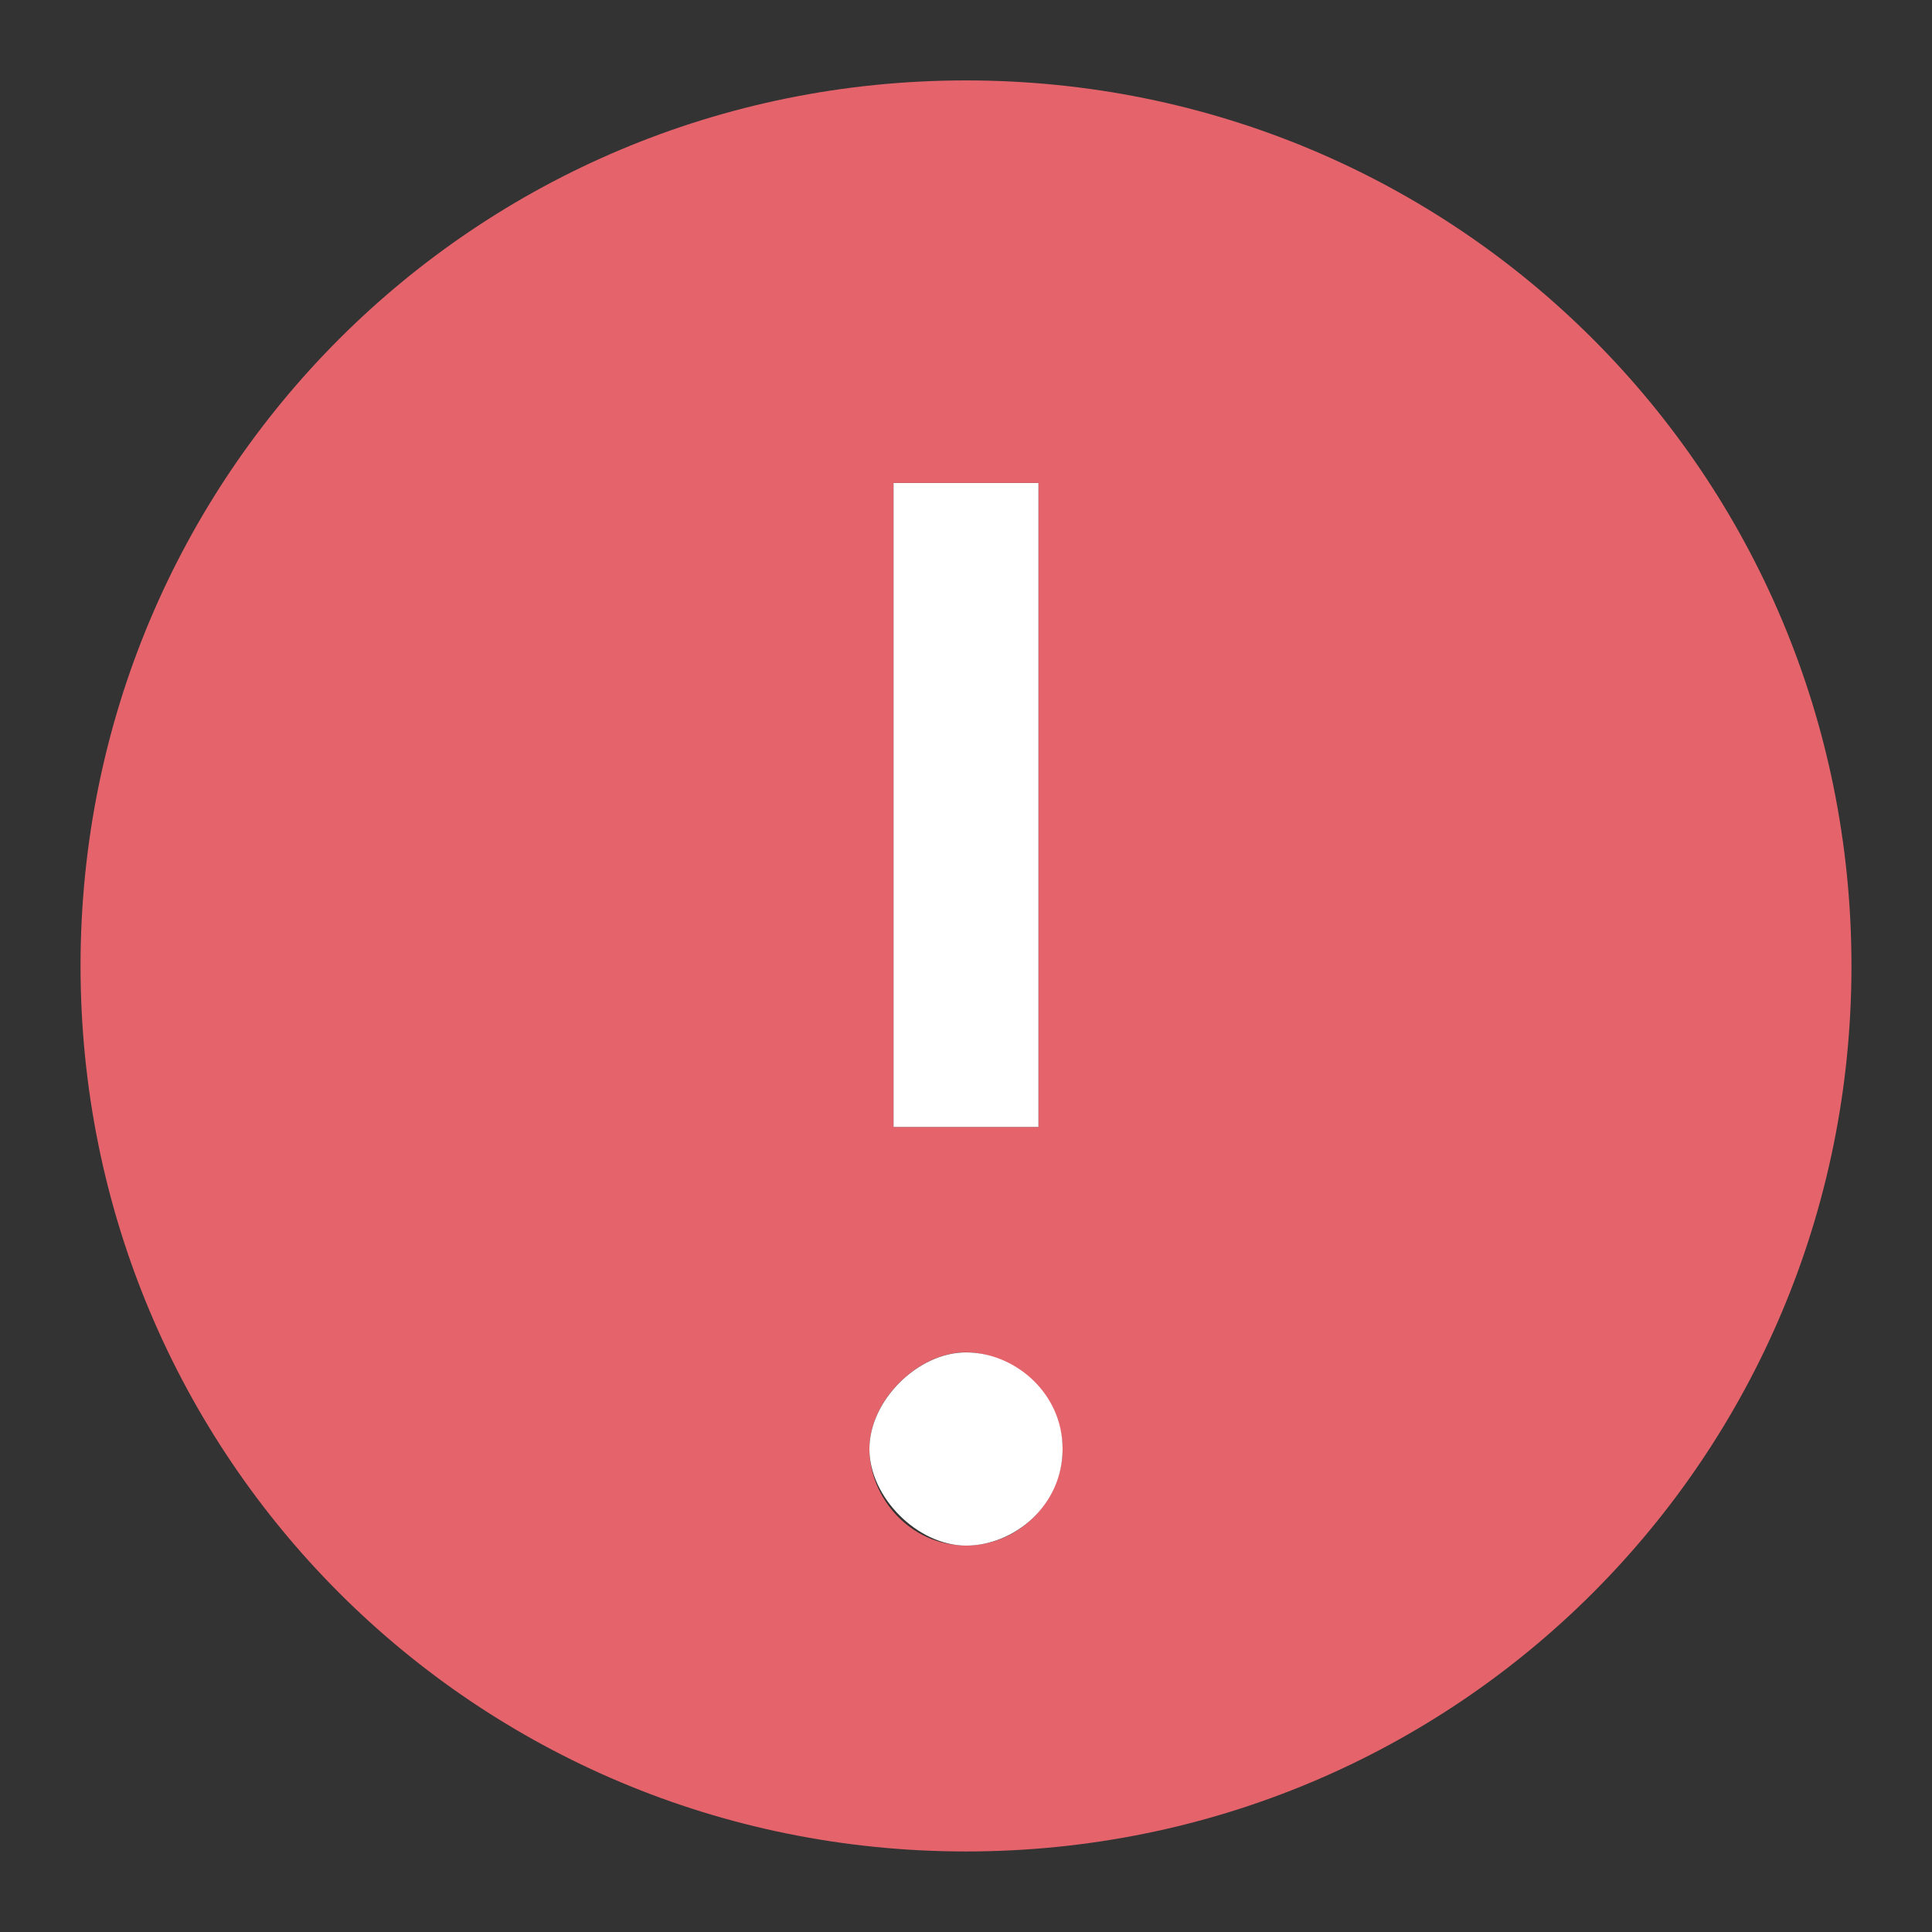 <svg width="16" height="16" viewBox="0 0 16 16" fill="none" xmlns="http://www.w3.org/2000/svg">
<rect x="0" y="0" width="16" height="16" fill="#333333" stroke="none"/>
<path fill-rule="evenodd" clip-rule="evenodd" d="M8 0.666C3.933 0.666 0.667 3.933 0.667 7.999C0.667 12.066 3.933 15.333 8 15.333C12.067 15.333 15.333 12.066 15.333 7.999C15.333 3.933 12.067 0.666 8 0.666ZM7.4 3.999H8.6V9.333H7.4V3.999ZM8 12.799C7.533 12.799 7.2 12.399 7.2 11.999C7.2 11.599 7.6 11.199 8 11.199C8.4 11.199 8.8 11.599 8.8 11.999C8.8 12.399 8.467 12.799 8 12.799Z" fill="#E5646C"/>
<path fill-rule="evenodd" clip-rule="evenodd" d="M8.8 12C8.8 12.467 8.4 12.8 8 12.8C7.6 12.8 7.2 12.4 7.2 12C7.2 11.6 7.6 11.2 8 11.2C8.4 11.2 8.8 11.533 8.8 12ZM8.6 4H7.4V9.333H8.6V4Z" fill="white"/>
</svg>
